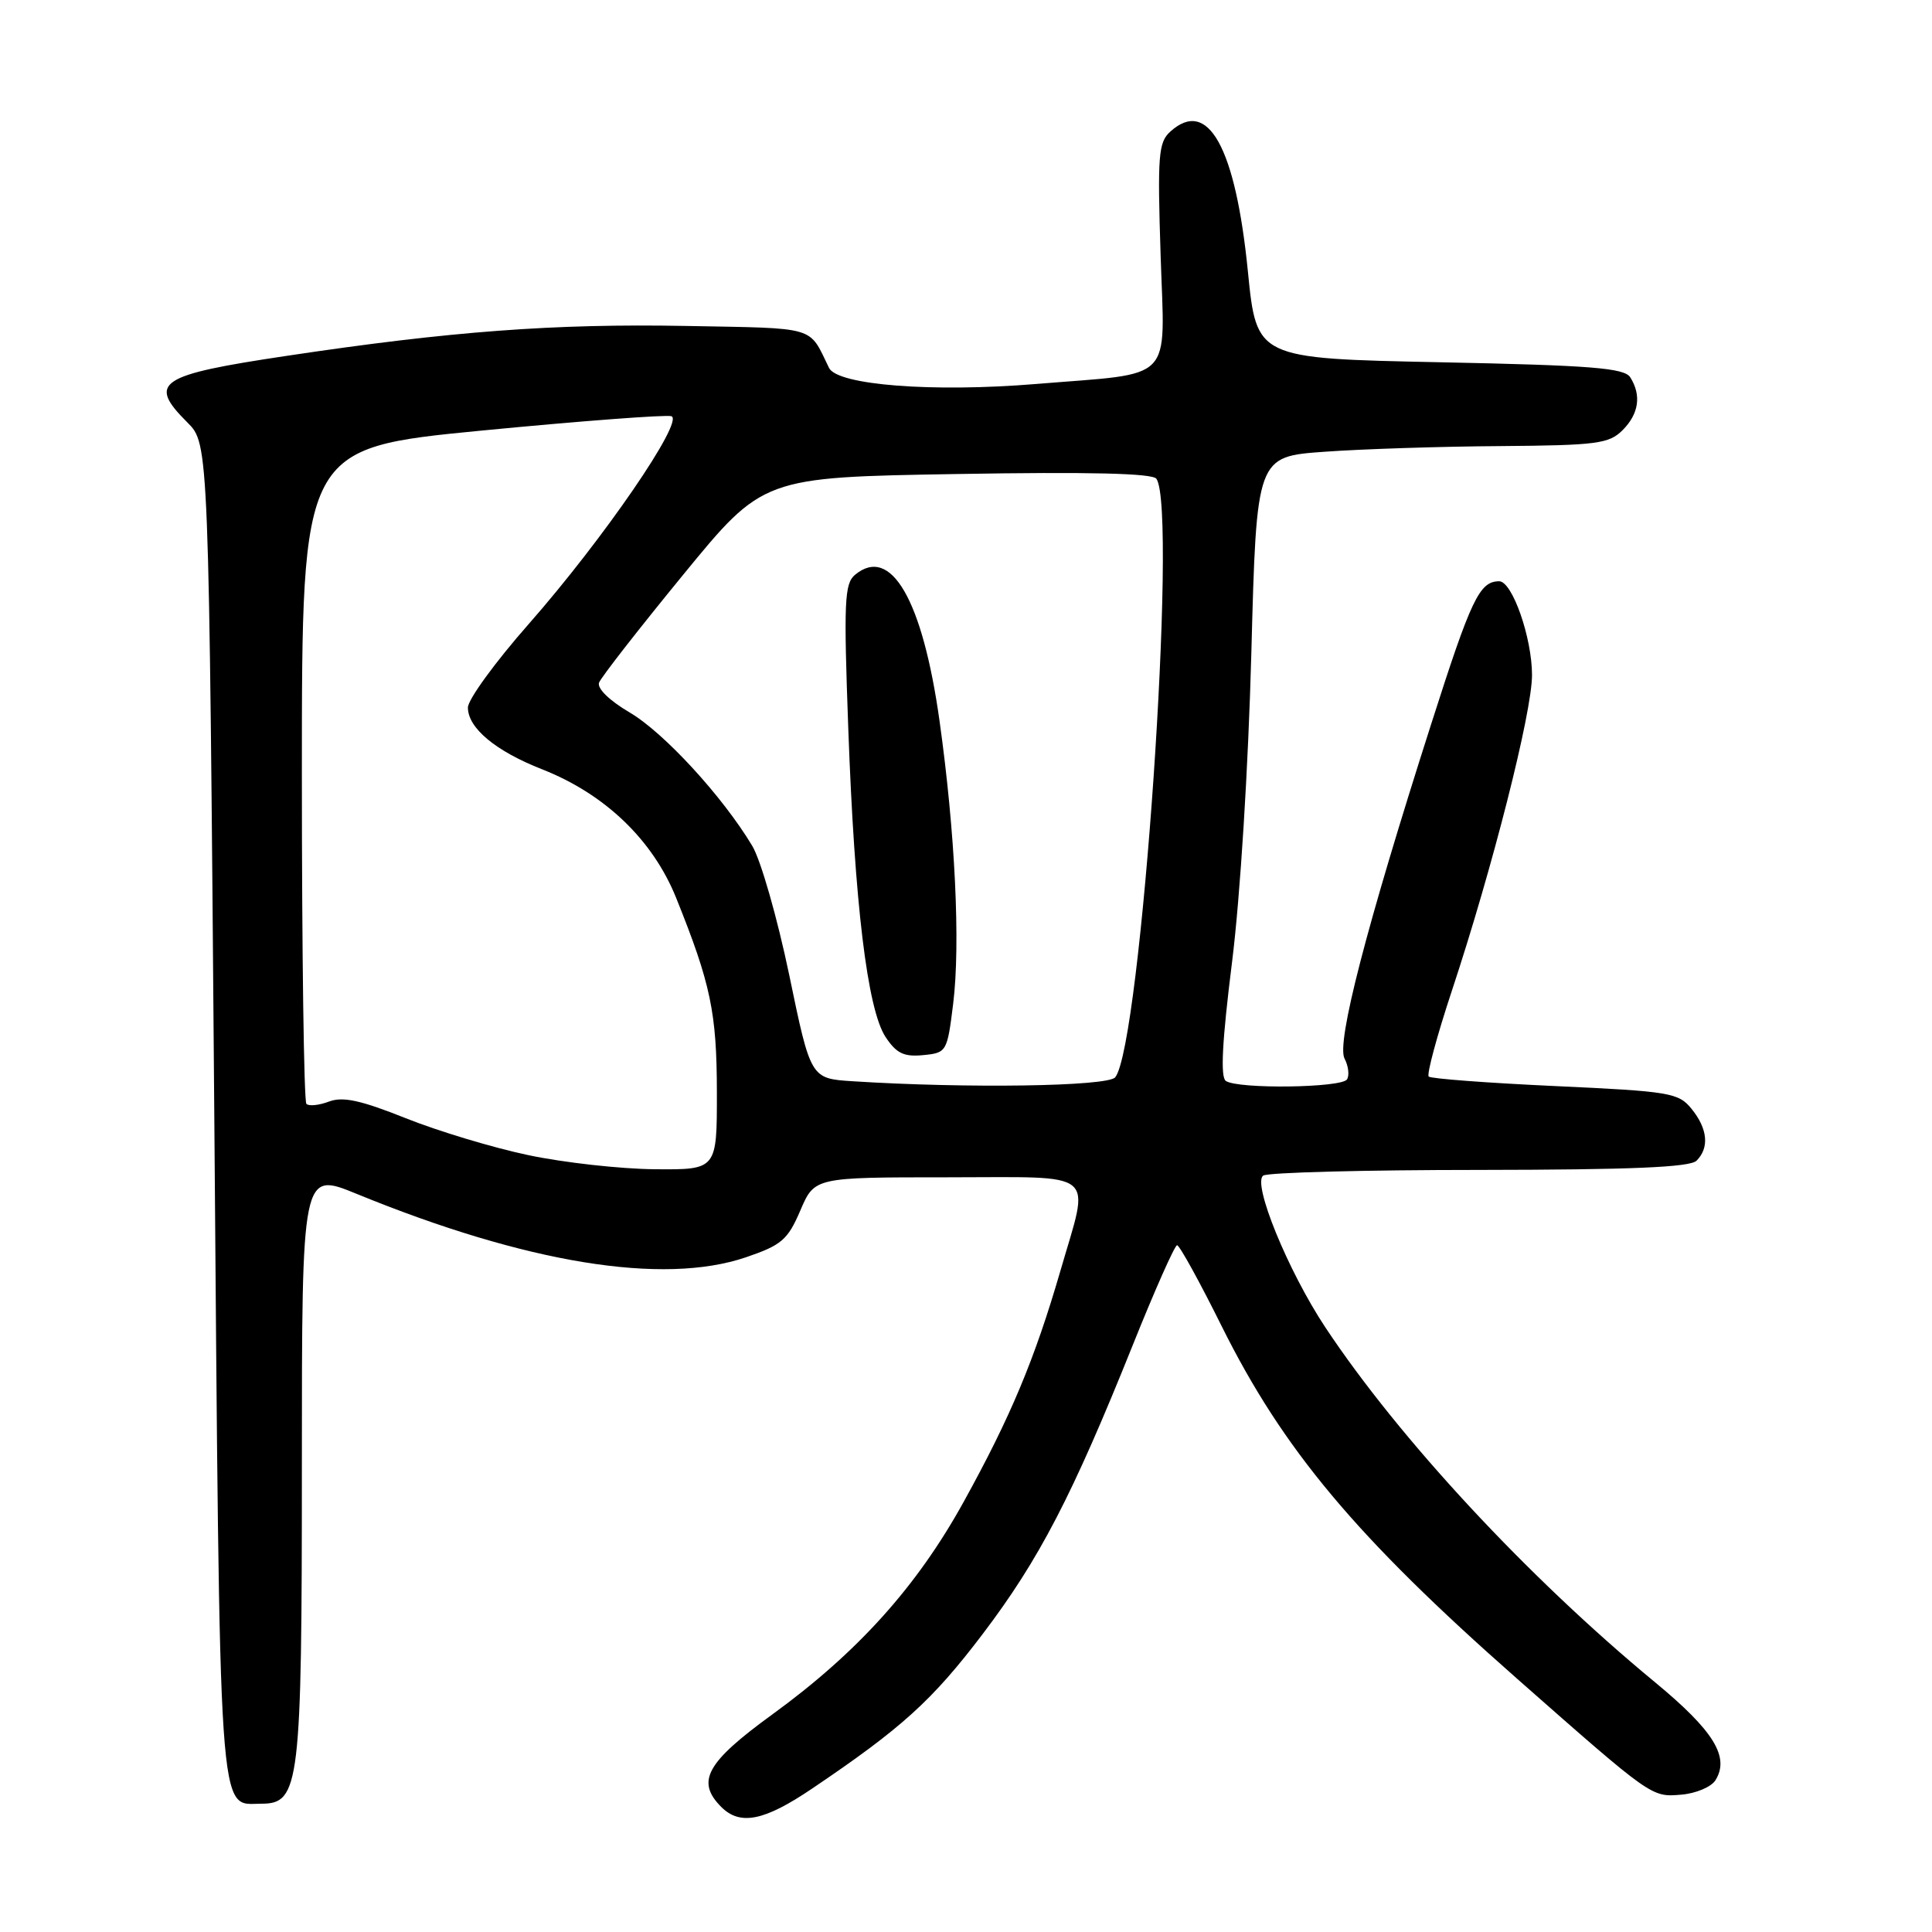 <?xml version="1.0" encoding="UTF-8" standalone="no"?>
<!DOCTYPE svg PUBLIC "-//W3C//DTD SVG 1.1//EN" "http://www.w3.org/Graphics/SVG/1.1/DTD/svg11.dtd" >
<svg xmlns="http://www.w3.org/2000/svg" xmlns:xlink="http://www.w3.org/1999/xlink" version="1.1" viewBox="0 0 256 256">
 <g >
 <path fill="currentColor"
d=" M 107.59 237.01 C 119.48 228.99 123.53 225.32 130.20 216.53 C 137.69 206.66 142.08 198.21 150.09 178.25 C 153.01 170.96 155.66 165.00 155.97 165.00 C 156.29 165.00 158.94 169.81 161.86 175.69 C 170.02 192.10 179.70 203.65 201.00 222.42 C 218.97 238.25 218.82 238.14 222.79 237.80 C 224.72 237.64 226.75 236.78 227.30 235.90 C 229.23 232.82 227.09 229.34 219.29 222.90 C 202.45 209.00 185.39 190.63 175.60 175.86 C 170.66 168.40 165.90 156.75 167.39 155.77 C 168.00 155.36 180.90 155.02 196.05 155.02 C 216.13 155.00 223.93 154.67 224.80 153.80 C 226.52 152.08 226.28 149.57 224.15 146.94 C 222.42 144.80 221.31 144.61 206.07 143.91 C 197.14 143.50 189.60 142.93 189.31 142.65 C 189.03 142.36 190.40 137.26 192.37 131.31 C 197.77 115.01 203.00 94.40 203.00 89.45 C 203.00 84.48 200.37 76.99 198.64 77.02 C 196.03 77.05 194.95 79.31 189.62 96.00 C 181.03 122.84 177.06 138.19 178.16 140.27 C 178.67 141.24 178.82 142.48 178.49 143.02 C 177.79 144.15 164.03 144.33 162.43 143.23 C 161.69 142.72 161.94 137.97 163.25 127.50 C 164.34 118.80 165.41 101.58 165.81 86.50 C 166.50 60.50 166.50 60.50 175.50 59.86 C 180.45 59.50 190.91 59.16 198.75 59.11 C 211.59 59.01 213.20 58.80 215.00 57.00 C 217.16 54.84 217.52 52.38 216.02 50.00 C 215.24 48.76 210.91 48.41 190.79 48.00 C 166.50 47.50 166.50 47.50 165.35 35.95 C 163.71 19.50 160.07 12.92 155.08 17.43 C 153.49 18.86 153.36 20.57 153.79 33.88 C 154.33 50.94 155.87 49.35 137.28 50.88 C 123.57 52.01 110.97 51.03 109.85 48.75 C 107.11 43.13 108.45 43.52 90.89 43.19 C 73.42 42.87 59.74 43.89 38.00 47.15 C 20.94 49.70 19.51 50.67 24.84 55.99 C 27.68 58.83 27.68 58.83 28.39 147.14 C 29.16 243.38 28.86 239.00 34.63 239.00 C 39.71 239.00 40.00 236.58 40.00 194.16 C 40.00 155.22 40.00 155.22 47.25 158.19 C 69.70 167.38 87.83 170.34 98.83 166.60 C 103.56 164.99 104.38 164.29 106.05 160.39 C 107.93 156.00 107.93 156.00 125.46 156.00 C 145.85 156.00 144.43 154.83 140.50 168.42 C 137.11 180.08 133.94 187.69 127.72 198.95 C 121.51 210.22 113.64 218.96 102.31 227.19 C 93.58 233.54 92.20 236.05 95.57 239.43 C 98.07 241.93 101.26 241.29 107.59 237.01 Z  M 70.00 153.06 C 65.33 152.08 58.01 149.87 53.74 148.16 C 47.81 145.79 45.42 145.27 43.60 145.96 C 42.28 146.46 40.93 146.60 40.60 146.27 C 40.27 145.94 40.00 126.25 40.00 102.52 C 40.00 59.37 40.00 59.37 63.86 57.05 C 76.98 55.78 88.28 54.93 88.96 55.15 C 90.72 55.74 79.93 71.46 70.07 82.67 C 65.63 87.71 62.00 92.70 62.00 93.75 C 62.00 96.47 65.67 99.52 71.84 101.94 C 80.17 105.22 86.50 111.29 89.60 118.99 C 94.18 130.38 94.98 134.17 94.99 144.75 C 95.00 155.00 95.00 155.00 86.75 154.93 C 82.21 154.89 74.67 154.05 70.00 153.06 Z  M 112.96 143.27 C 107.42 142.91 107.42 142.91 104.58 129.21 C 103.01 121.67 100.81 113.96 99.67 112.07 C 95.74 105.52 87.97 97.07 83.44 94.41 C 80.75 92.83 79.09 91.21 79.38 90.45 C 79.65 89.74 84.65 83.33 90.49 76.20 C 101.10 63.24 101.10 63.24 126.80 62.81 C 144.30 62.51 152.73 62.71 153.23 63.44 C 156.08 67.56 151.19 138.53 147.77 142.75 C 146.79 143.96 128.11 144.24 112.96 143.27 Z  M 126.30 133.00 C 127.28 125.09 126.56 110.26 124.49 95.50 C 122.24 79.47 118.05 72.22 113.30 76.16 C 111.89 77.33 111.79 79.75 112.40 96.50 C 113.24 119.77 114.93 133.71 117.33 137.39 C 118.77 139.57 119.76 140.06 122.31 139.81 C 125.44 139.51 125.51 139.38 126.30 133.00 Z "/>
</g>
</svg>